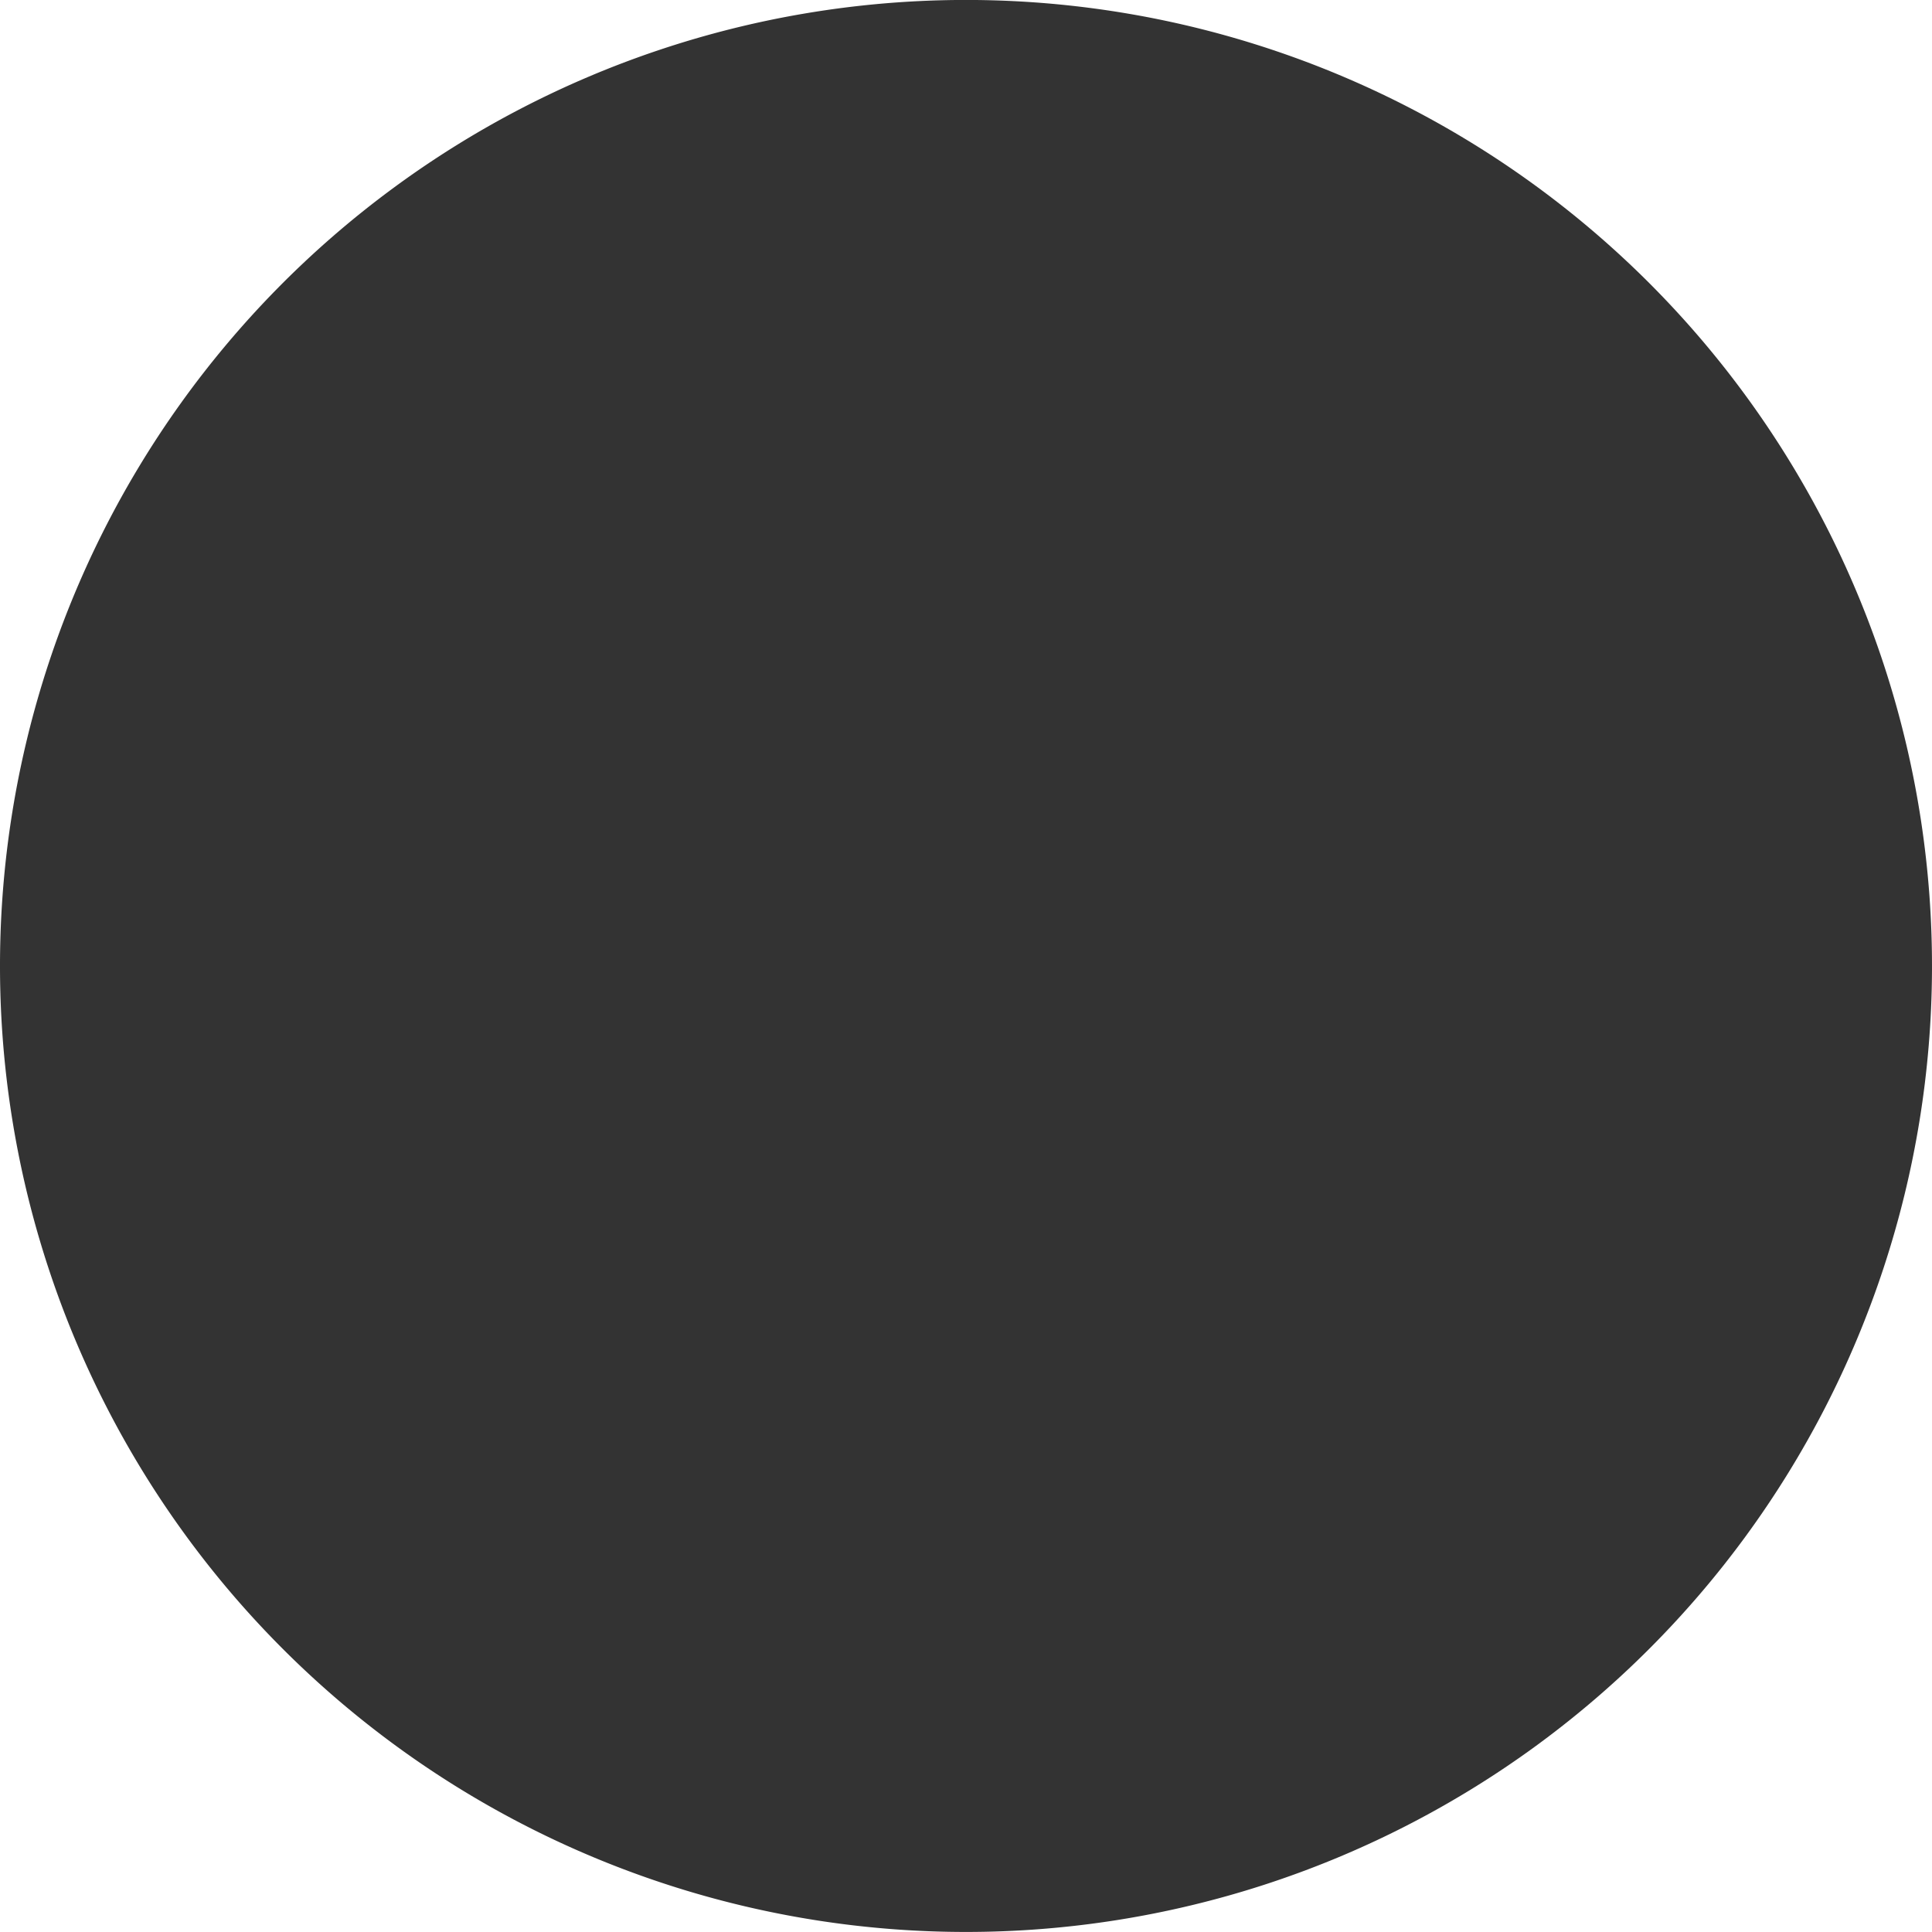 <?xml version="1.0" encoding="utf-8"?>
<svg xmlns="http://www.w3.org/2000/svg" width="200" height="200">
<rect width="100%" height="100%" fill="#333333" stroke="none"/>
<path fill="#FFF" d="m0,0h200v200H0zm99,0a100,100 0 1,0 2,0z"/>
</svg>